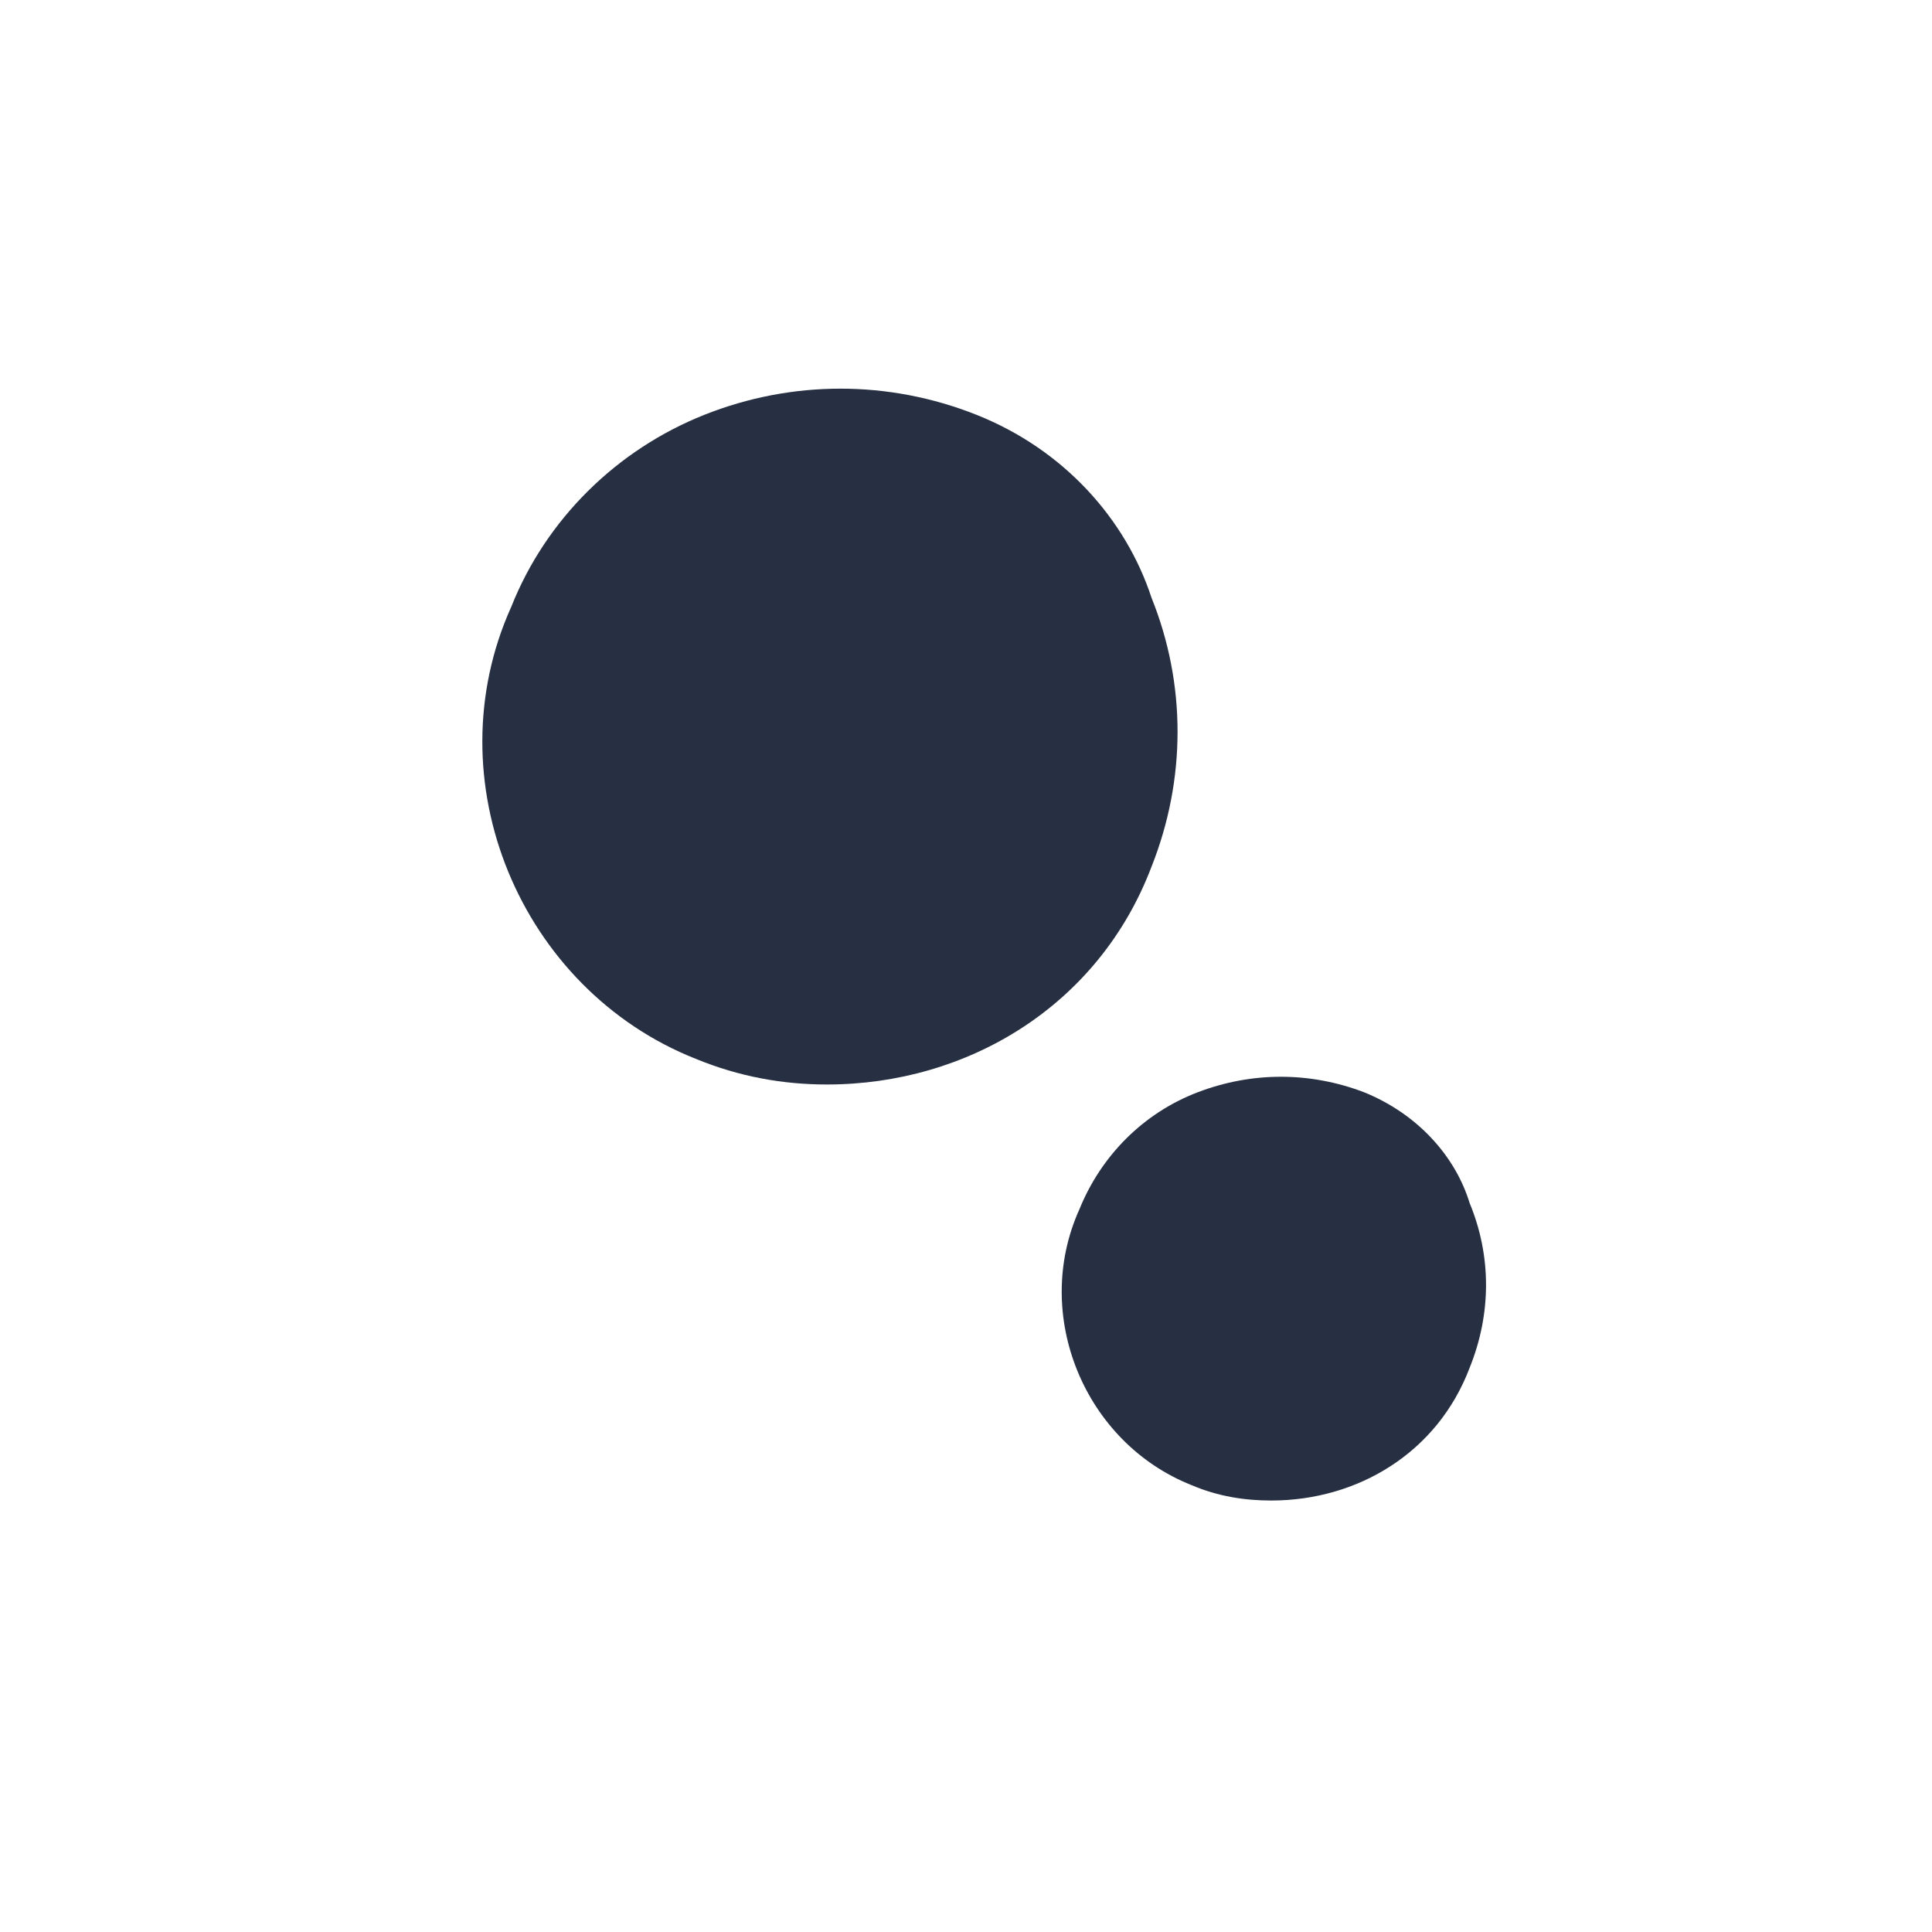 <?xml version="1.0" encoding="utf-8"?>
<svg version="1.1" id="Layer_1" xmlns="http://www.w3.org/2000/svg" xmlns:xlink="http://www.w3.org/1999/xlink" x="0px" y="0px"
	 viewBox="0 0 150 150" style="enable-background:new 0 0 150 150;" xml:space="preserve">
<style type="text/css">
	.st0{fill:#273042;}
</style>
<g id="Page-1">
	<g id="Group-2" transform="translate(69.5, 122.5)">
		<path id="Shape_3_" class="st0" d="M6.3-90.3C-0.5-93-8-93-14.8-90.3s-12.3,8.1-15,14.9c-6.1,13.5,0.7,29.7,14.3,35.1
			c3.4,1.4,6.8,2,10.2,2c10.9,0,21.1-6.1,25.2-16.9c2.7-6.8,2.7-14.2,0-20.9C17.9-82.2,13.1-87.6,6.3-90.3z">
      <animate id="bigIn" attributeName="fill" from="#273042" to="#17BCE2" dur="13s" begin="0s;bigOut.end"/>
      <animate id="bigOut" attributeName="fill" from="#17BCE2" to="#273042" dur="3s" begin="smallOut.end"/>
    </path>
		<g id="Group-2_1_" transform="translate(89.5, 157.5)">
			<path id="Shape_1_" class="st0" d="M-53.1-195.2c-4.2-1.6-8.7-1.6-12.9,0c-4.2,1.6-7.5,4.9-9.2,9.1c-3.7,8.2,0.4,18.1,8.7,21.4
				c2.1,0.9,4.2,1.2,6.2,1.2c6.7,0,12.9-3.7,15.4-10.3c1.7-4.2,1.7-8.7,0-12.8C-46-190.2-48.9-193.5-53.1-195.2z">
        <animate id="smallIn" attributeName="fill" from="#273042" to="#17BCE2" dur="5s" begin="bigIn.begin+5s"/>
        <animate id="smallOut" attributeName="fill" from="#17BCE2" to="#273042" dur="3s" begin="smallIn.end"/>
      </path>
		</g>
	</g>
</g>
</svg>
